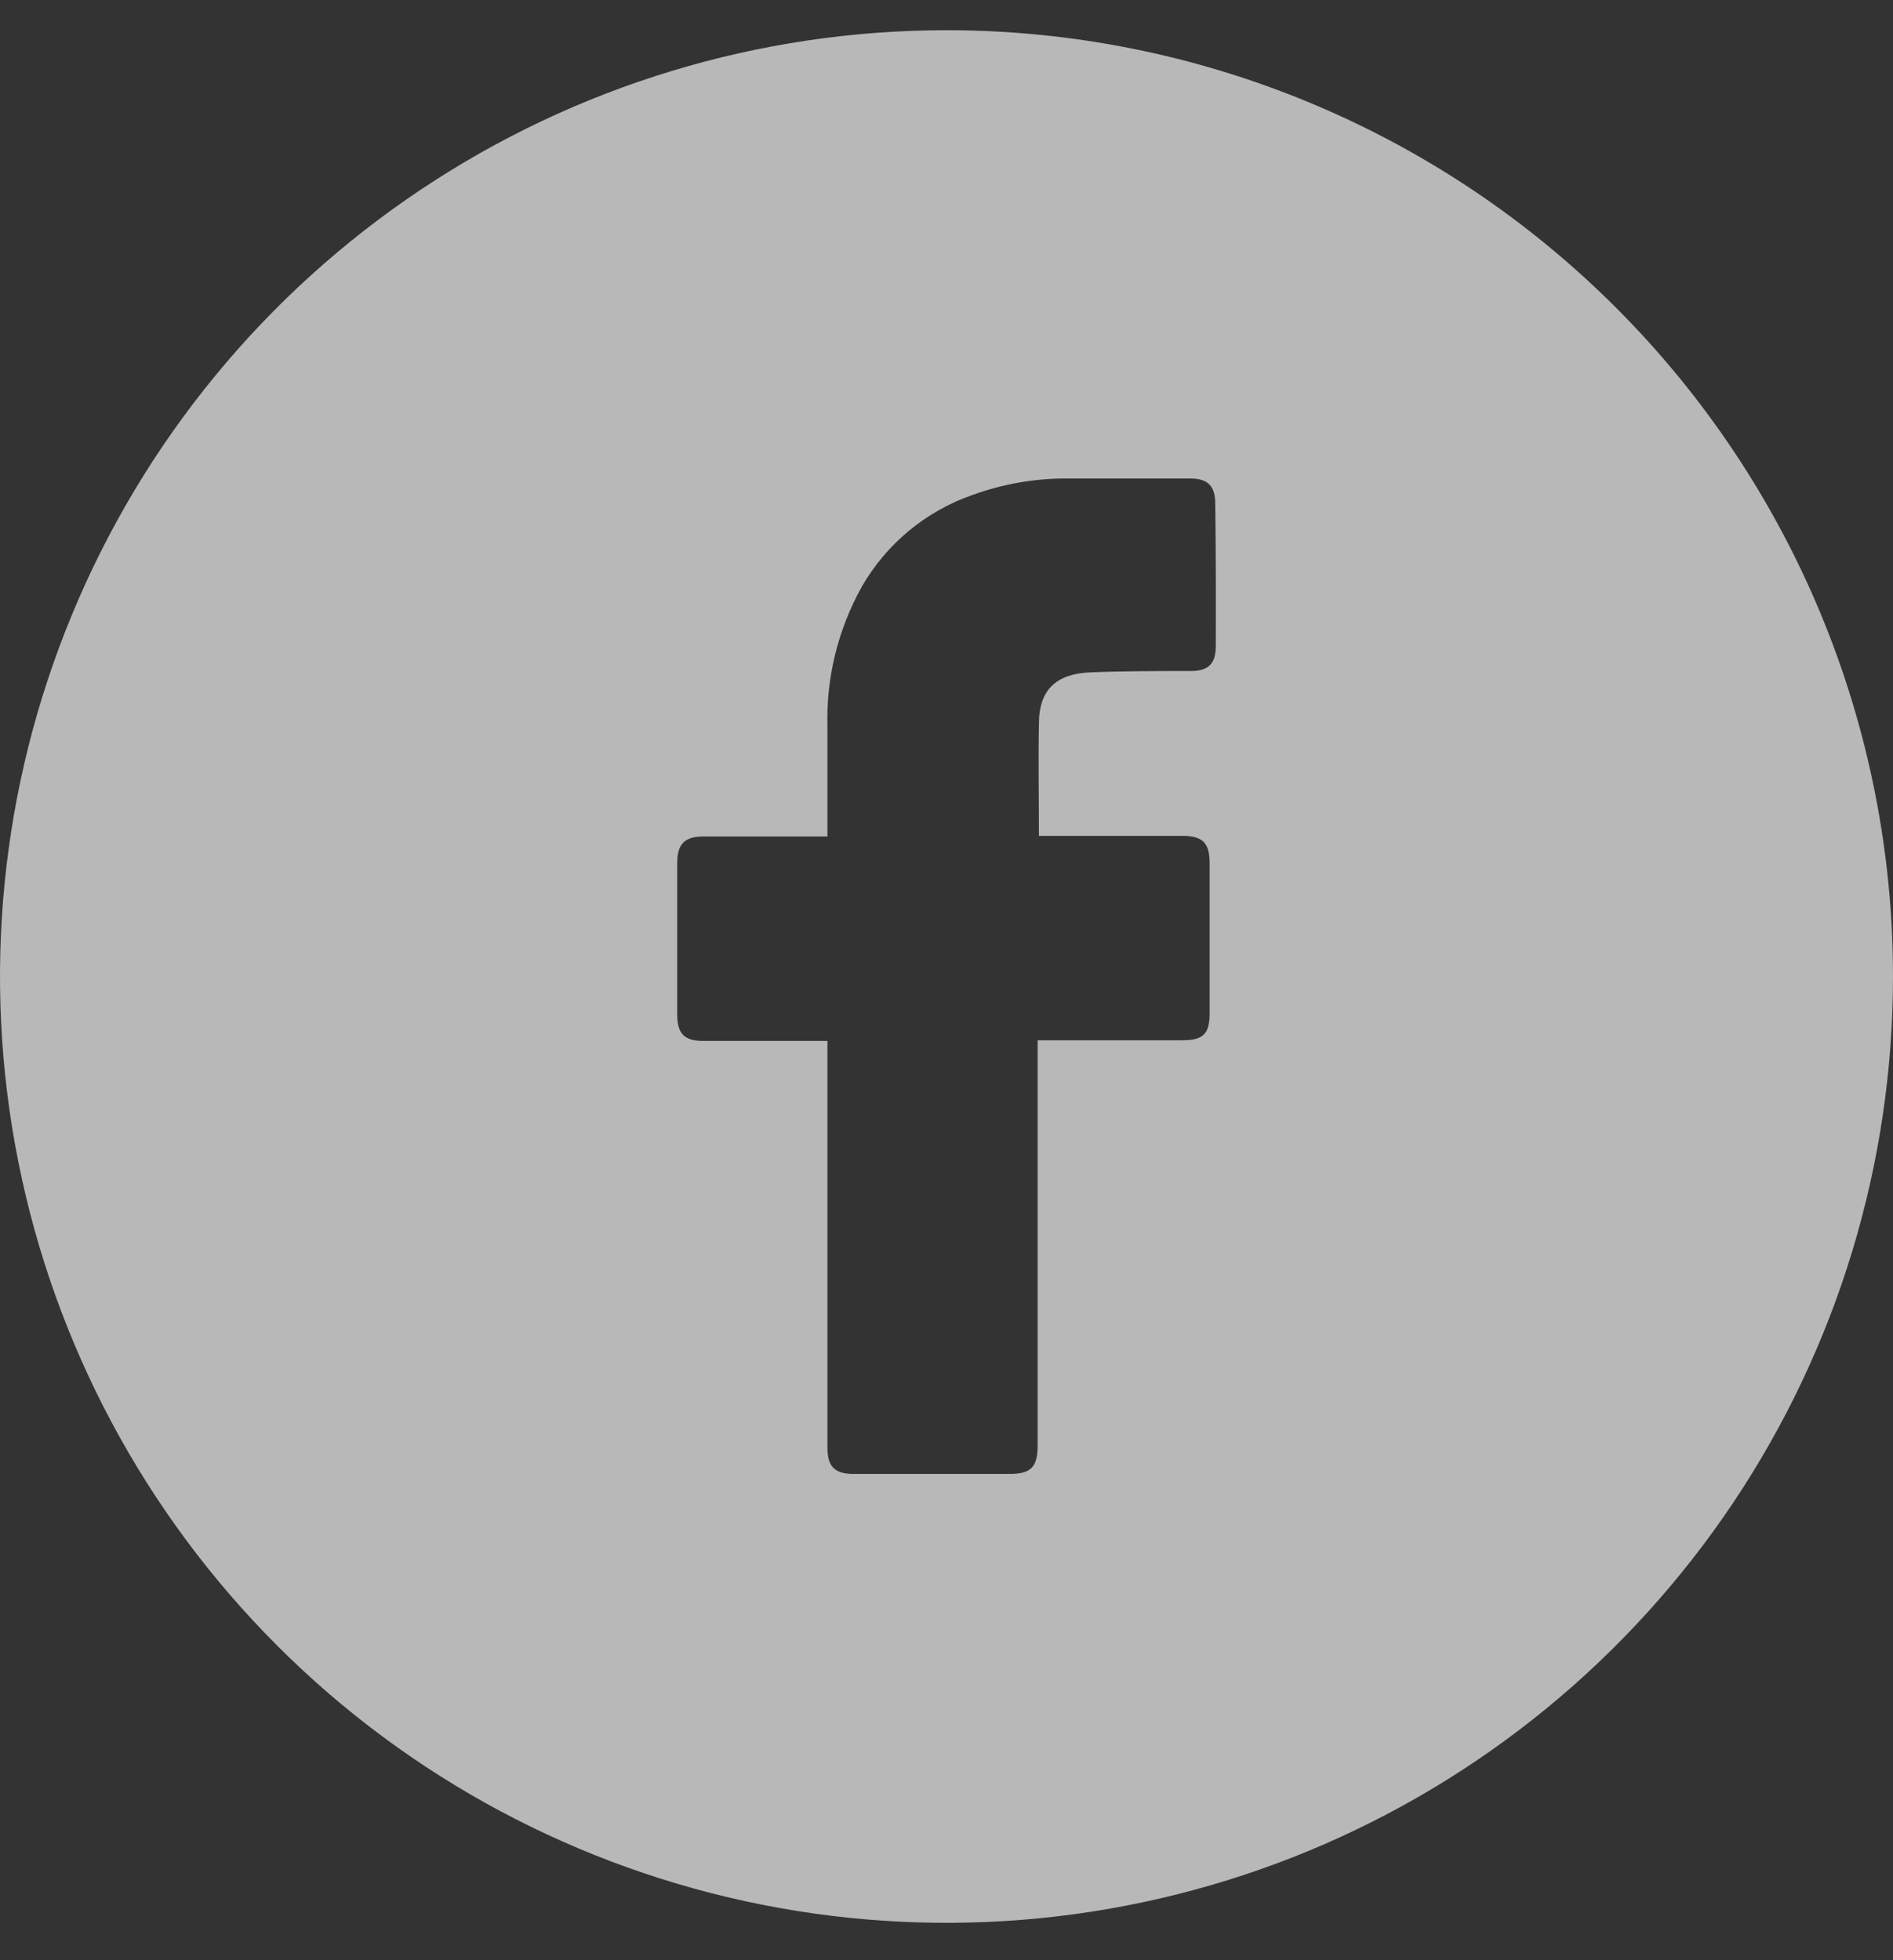 <svg width="28" height="29" viewBox="0 0 28 29" fill="none" xmlns="http://www.w3.org/2000/svg">
<rect x="0" y="0" width="28" height="29" fill="#333333" stroke="none"/>
<g clip-path="url(#clip0_12_4916)">
<path d="M14 0.447C11.231 0.447 8.524 1.268 6.222 2.807C3.92 4.345 2.125 6.532 1.066 9.09C0.006 11.648 -0.271 14.463 0.269 17.178C0.809 19.894 2.143 22.389 4.101 24.347C6.058 26.305 8.553 27.638 11.269 28.178C13.985 28.718 16.799 28.441 19.358 27.382C21.916 26.322 24.102 24.527 25.641 22.225C27.179 19.923 28 17.216 28 14.447C28 10.734 26.525 7.173 23.899 4.548C21.274 1.922 17.713 0.447 14 0.447ZM17.983 9.558C17.983 9.822 17.872 9.927 17.614 9.927C17.119 9.927 16.623 9.927 16.13 9.947C15.636 9.967 15.367 10.192 15.367 10.708C15.356 11.26 15.367 11.802 15.367 12.366H17.487C17.789 12.366 17.892 12.469 17.892 12.773C17.892 13.51 17.892 14.25 17.892 14.994C17.892 15.295 17.797 15.389 17.493 15.39H15.348V21.385C15.348 21.705 15.249 21.806 14.932 21.806H12.626C12.348 21.806 12.239 21.698 12.239 21.42V15.4H10.408C10.12 15.4 10.017 15.295 10.017 15.005C10.017 14.26 10.017 13.515 10.017 12.771C10.017 12.484 10.126 12.375 10.41 12.375H12.239V10.763C12.217 10.039 12.391 9.323 12.742 8.689C13.107 8.049 13.691 7.563 14.387 7.322C14.838 7.158 15.316 7.075 15.796 7.079H17.607C17.867 7.079 17.975 7.193 17.975 7.447C17.985 8.156 17.985 8.858 17.983 9.558Z" fill="white" fill-opacity="0.65"/>
</g>
<defs>
<clipPath id="clip0_12_4916">
<rect width="28" height="28" fill="white" transform="translate(0 0.447)"/>
</clipPath>
</defs>
</svg>
